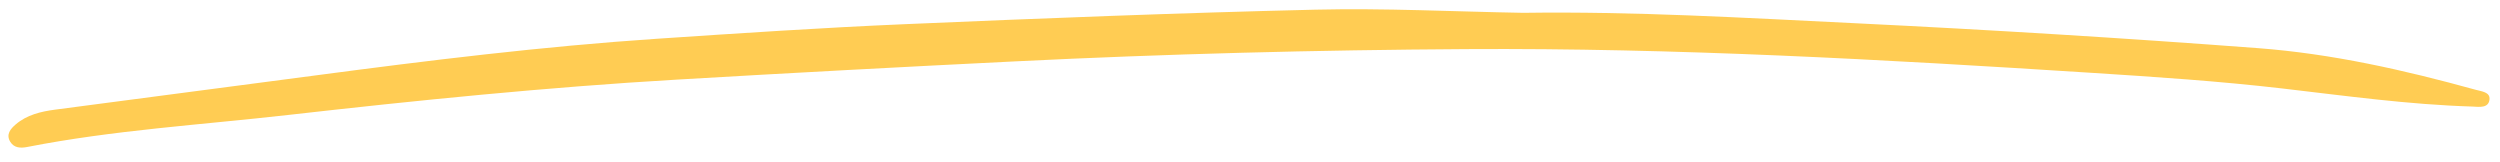 <svg width="154" height="10" viewBox="0 0 154 10" fill="none" xmlns="http://www.w3.org/2000/svg">
<path d="M93.827 0.79C100.657 0.693 107.467 1.1 114.279 1.431C122.554 1.834 130.828 2.342 139.094 2.966C143.645 3.309 148.099 4.315 152.489 5.527C152.86 5.63 153.395 5.669 153.354 6.118C153.301 6.687 152.708 6.581 152.298 6.564C148.369 6.444 144.481 5.902 140.591 5.45C136.696 4.998 132.781 4.738 128.871 4.488C116.04 3.667 103.207 2.948 90.344 3.025C81.077 3.08 71.817 3.321 62.564 3.779C55.611 4.122 48.663 4.495 41.714 4.903C33.688 5.372 25.694 6.181 17.71 7.086C12.357 7.693 6.967 8.017 1.672 9.055C1.266 9.134 0.871 9.117 0.635 8.739C0.351 8.28 0.649 7.937 0.972 7.66C1.653 7.077 2.516 6.87 3.394 6.754C8.732 6.045 14.08 5.357 19.418 4.648C26.413 3.721 33.413 2.86 40.461 2.388C45.548 2.048 50.636 1.708 55.727 1.49C64.151 1.128 72.58 0.796 81.012 0.596C85.279 0.494 89.552 0.715 93.827 0.79Z" fill="#FFCC53"/>
</svg>
